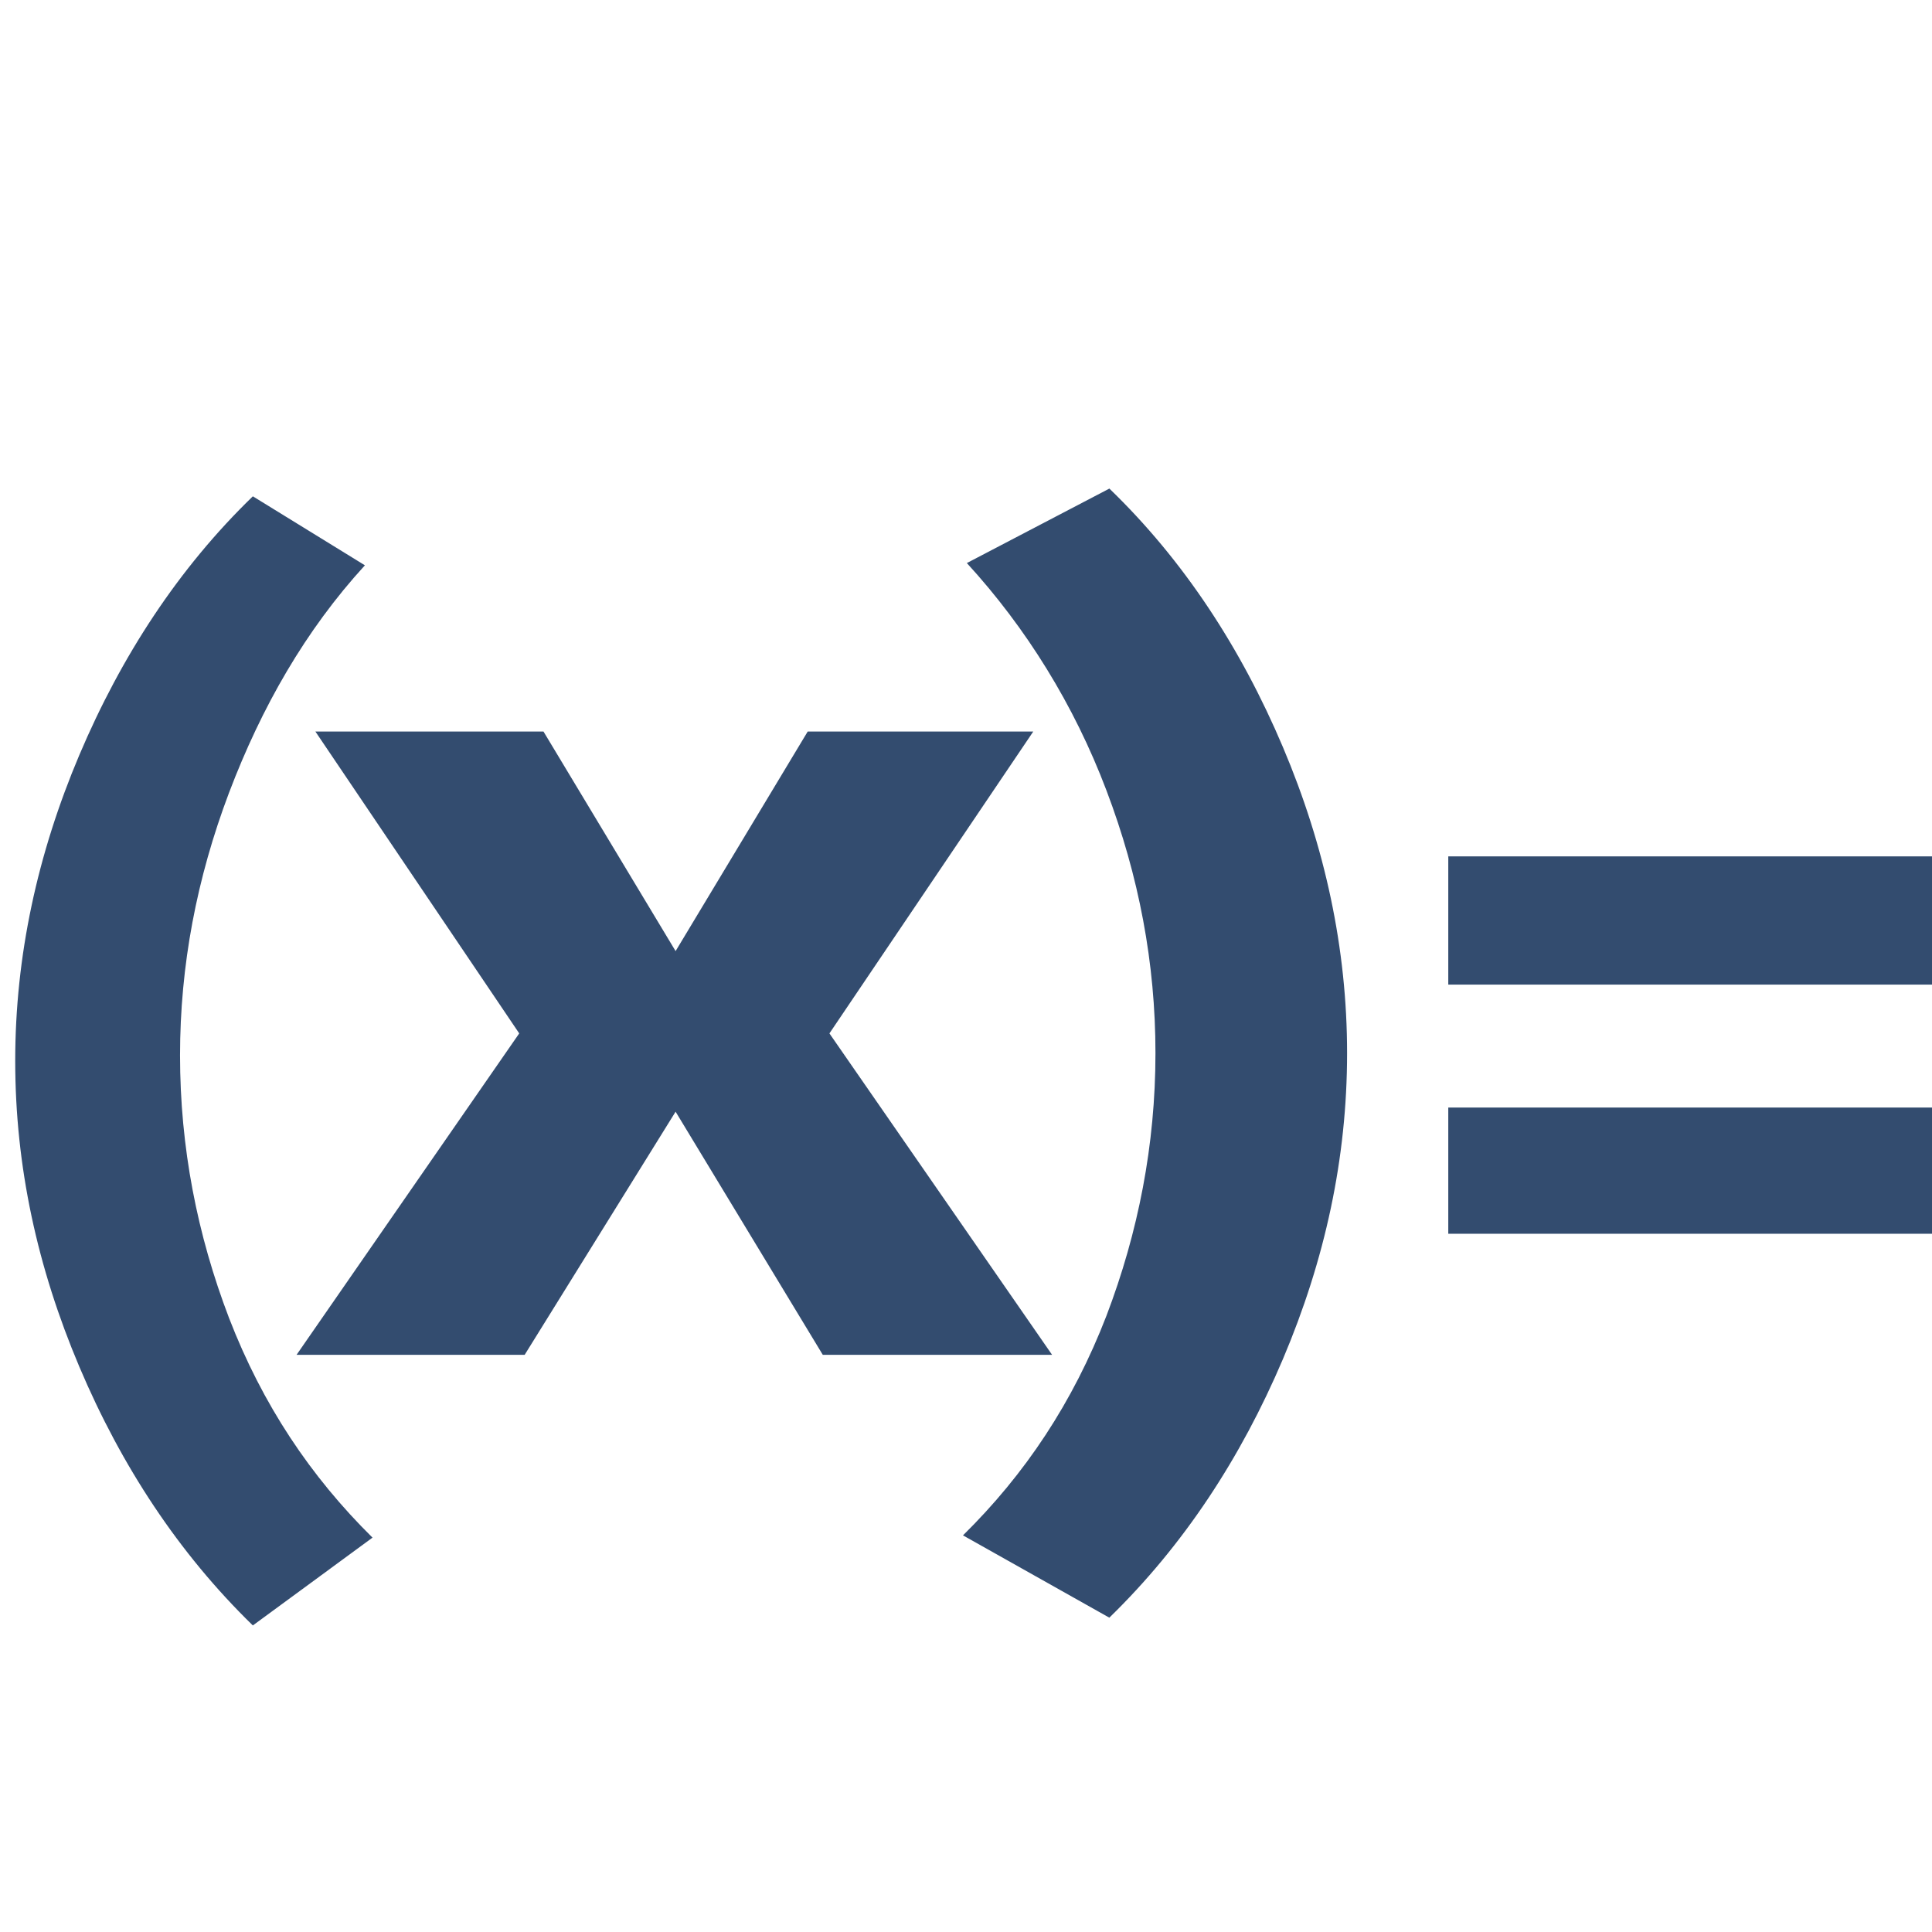 <?xml version="1.0" encoding="UTF-8" standalone="no"?>
<!-- Created with Inkscape (http://www.inkscape.org/) -->

<svg
   xmlns:dc="http://purl.org/dc/elements/1.1/"
   xmlns:cc="http://creativecommons.org/ns#"
   xmlns:rdf="http://www.w3.org/1999/02/22-rdf-syntax-ns#"
   xmlns:svg="http://www.w3.org/2000/svg"
   xmlns="http://www.w3.org/2000/svg"
   xmlns:sodipodi="http://sodipodi.sourceforge.net/DTD/sodipodi-0.dtd"
   xmlns:inkscape="http://www.inkscape.org/namespaces/inkscape"
   width="16"
   height="16"
   id="svg2"
   version="1.1"
   inkscape:version="0.91 r13725"
   sodipodi:docname="expression_parameter.svg">
  <defs
     id="defs4" />
  <sodipodi:namedview
     id="base"
     pagecolor="#ffffff"
     bordercolor="#666666"
     borderopacity="1.0"
     inkscape:pageopacity="0.0"
     inkscape:pageshadow="2"
     inkscape:zoom="31.999999"
     inkscape:cx="5.7619291"
     inkscape:cy="6.7757105"
     inkscape:document-units="px"
     inkscape:current-layer="g8159"
     showgrid="true"
     inkscape:window-width="1920"
     inkscape:window-height="1015"
     inkscape:window-x="0"
     inkscape:window-y="0"
     inkscape:window-maximized="1"
     showguides="true"
     inkscape:guide-bbox="true"
     inkscape:snap-global="false">
    <inkscape:grid
       type="xygrid"
       id="grid4092" />
  </sodipodi:namedview>
  <g
     inkscape:label="Layer 1"
     inkscape:groupmode="layer"
     id="layer1"
     style="display:inline"
     transform="translate(0,-1036.362)">
    <g
       style="display:inline"
       id="g8159"
       transform="translate(-8.22,-12.905)">
      <g
         id="g3348"
         transform="matrix(1,0,0,1.039,0,-41.096)">
        <path
           sodipodi:nodetypes="cccscccsssccssscccscccccccccccccccc"
           inkscape:connector-curvature="0"
           id="text4105-1-1-4"
           d="m 17.408,1053.329 -1.181,0.594 c 0.492,0.517 0.888,1.131 1.156,1.812 0.269,0.682 0.406,1.378 0.406,2.094 2e-6,0.732 -0.143,1.43 -0.406,2.094 -0.277,0.69 -0.673,1.262 -1.188,1.75 l 1.212,0.656 c 0.615,-0.576 1.089,-1.272 1.438,-2.062 0.348,-0.791 0.531,-1.598 0.531,-2.438 10e-7,-0.833 -0.183,-1.647 -0.531,-2.438 -0.348,-0.791 -0.822,-1.49 -1.438,-2.062 z m -7.094,0.062 c -0.615,0.573 -1.089,1.272 -1.437,2.062 -0.348,0.791 -0.531,1.604 -0.531,2.438 -1.1e-6,0.84 0.183,1.647 0.531,2.438 0.348,0.791 0.822,1.486 1.437,2.062 l 0.991,-0.7 c -0.514,-0.488 -0.911,-1.06 -1.188,-1.75 -0.264,-0.664 -0.406,-1.361 -0.406,-2.094 -2.1e-6,-0.716 0.138,-1.412 0.406,-2.094 0.269,-0.682 0.633,-1.295 1.125,-1.812 z m 0.518,1.875 1.688,2.406 -1.844,2.562 1.889,0 1.25,-1.938 1.219,1.938 1.899,0 -1.844,-2.562 1.688,-2.406 -1.868,0 -1.094,1.75 -1.094,-1.75 z"
           style="font-style:normal;font-variant:normal;font-weight:normal;font-stretch:normal;font-size:10px;line-height:125%;font-family:Gautami;text-align:start;letter-spacing:0px;word-spacing:0px;writing-mode:lr-tb;text-anchor:start;display:inline;fill:#334c6f;fill-opacity:1;stroke:none" />
        <path
           sodipodi:nodetypes="cccccccccc"
           inkscape:connector-curvature="0"
           id="text4105-1-1-4-4"
           d="m 20.214,1056.261 0,1.022 4.018,0 0,-1.022 z m 0,2.002 0,1.006 4.018,0 0,-1.006 z"
           style="font-style:normal;font-variant:normal;font-weight:normal;font-stretch:normal;font-size:10px;line-height:125%;font-family:Gautami;text-align:start;letter-spacing:0px;word-spacing:0px;writing-mode:lr-tb;text-anchor:start;display:inline;fill:#334c6f;fill-opacity:1;stroke:none" />
      </g>
    </g>
  </g>
</svg>
